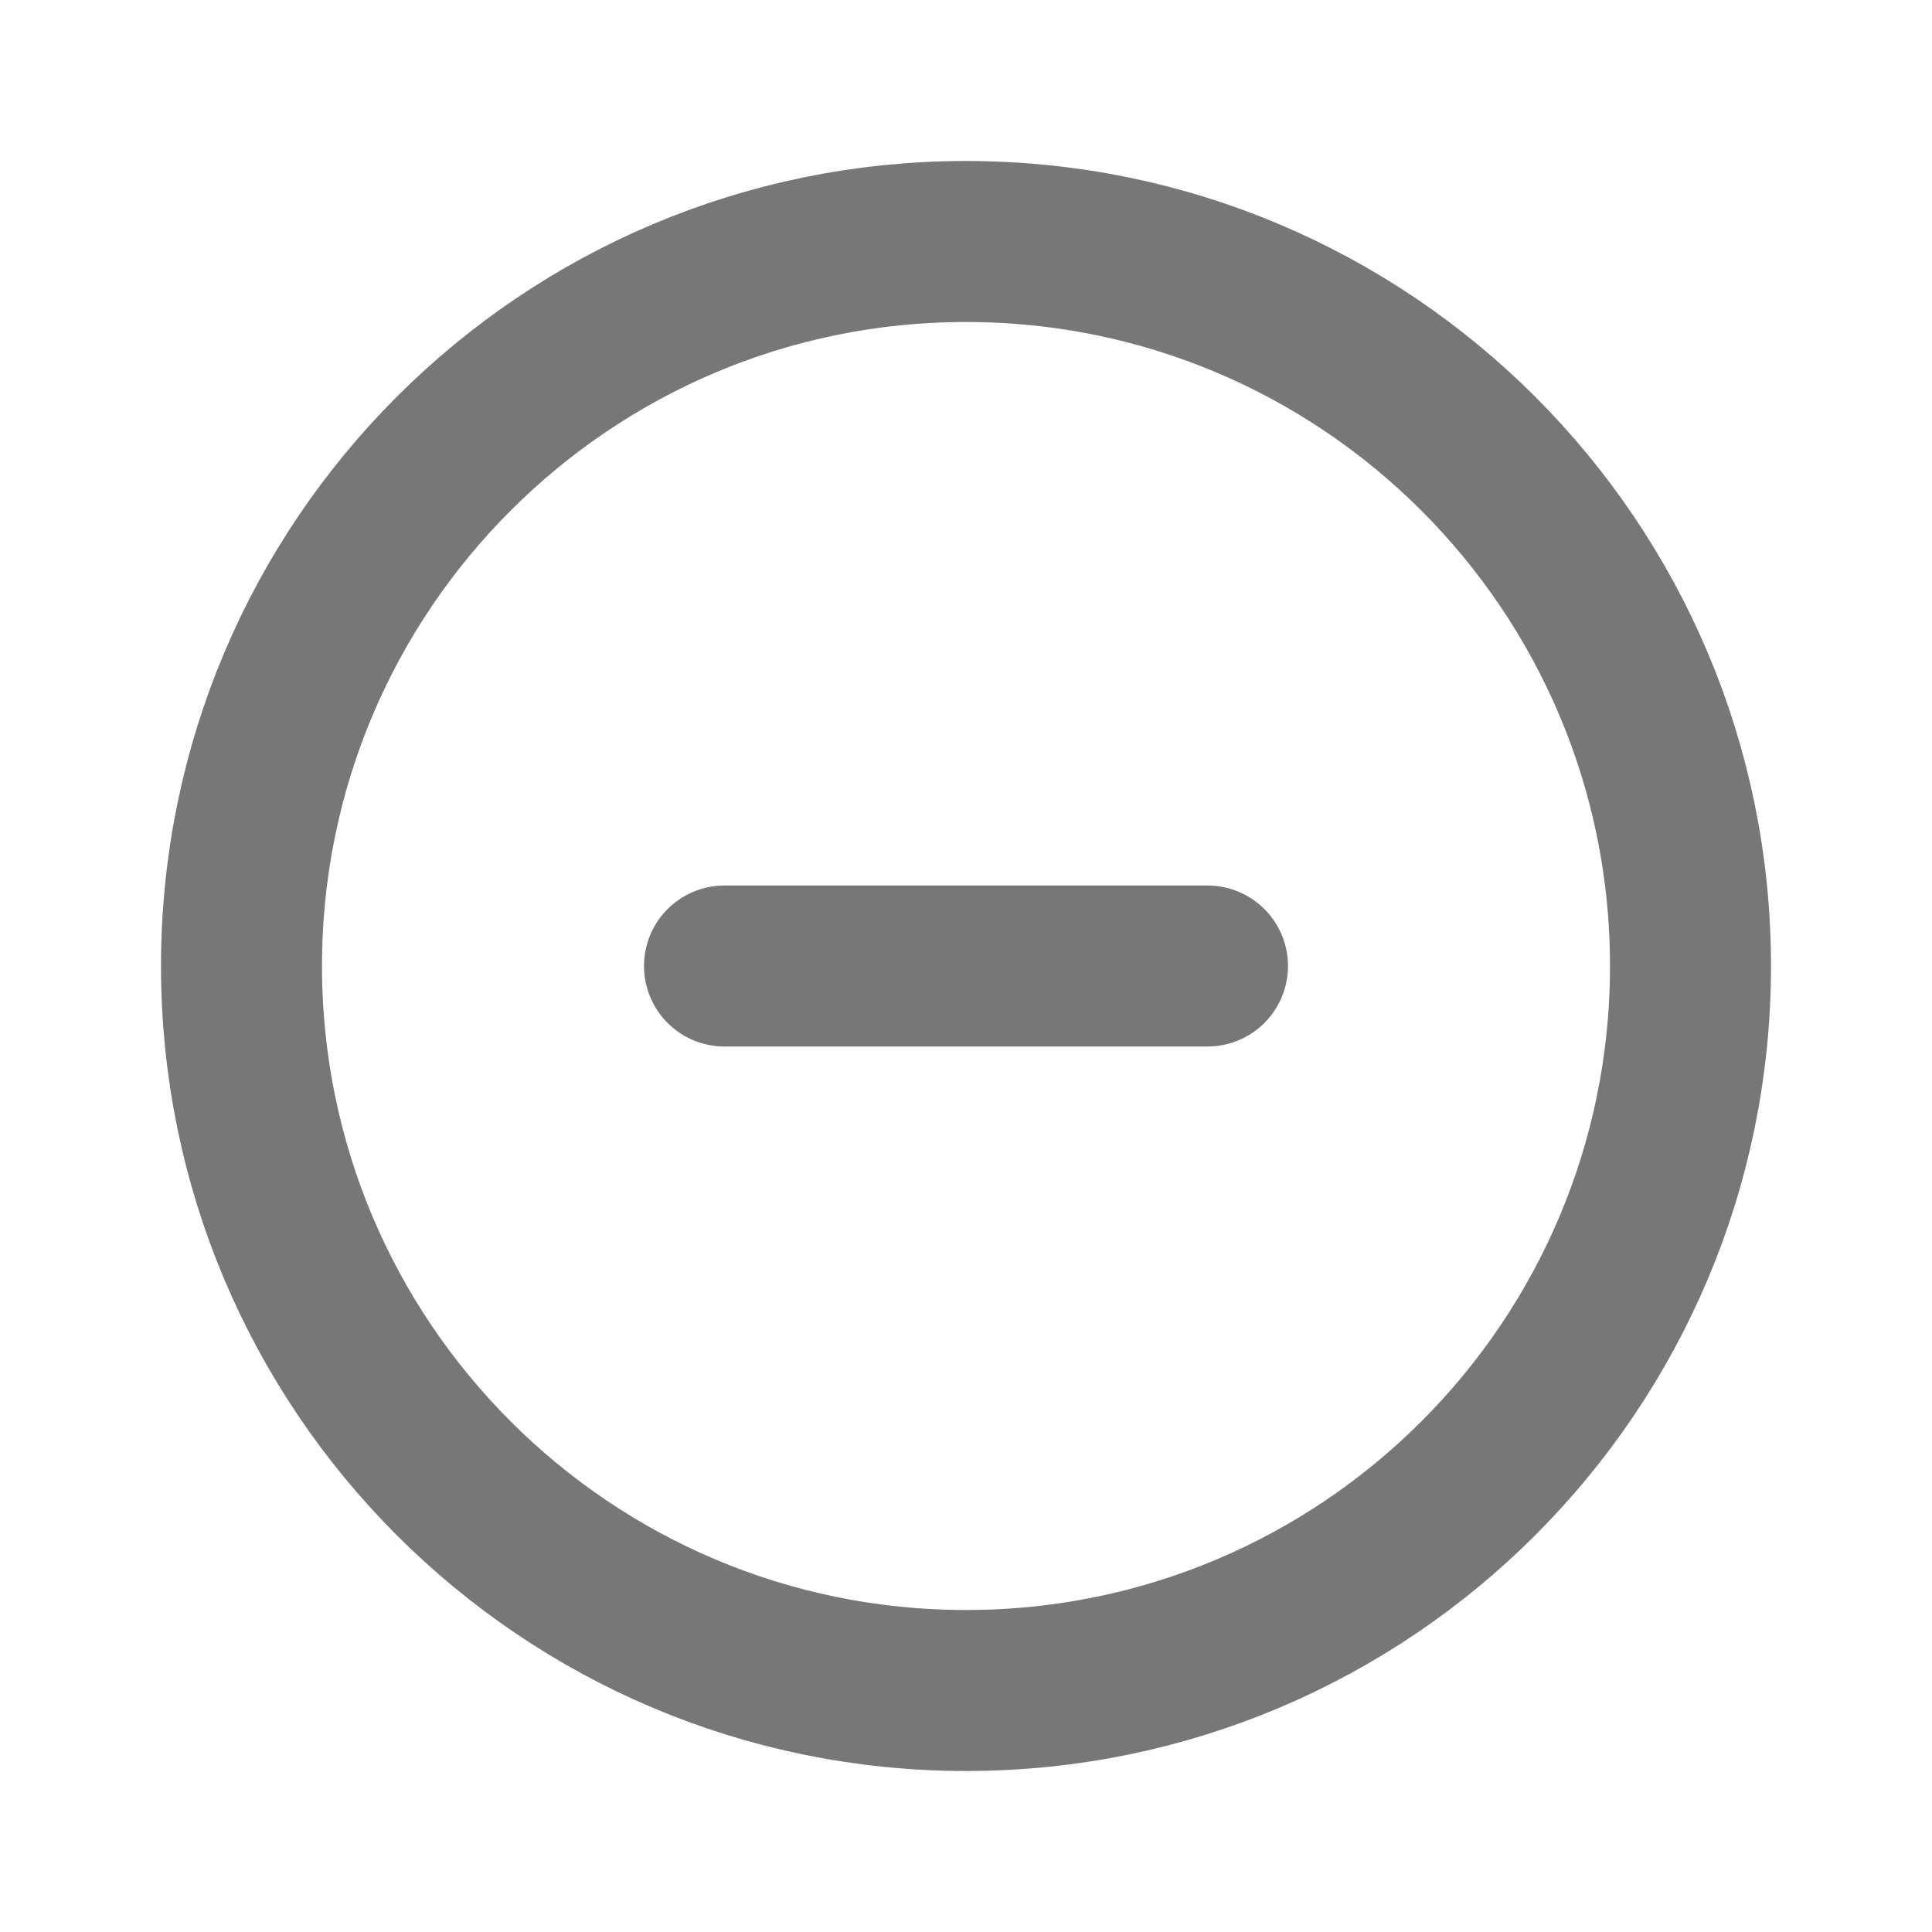 <svg width="24" height="24" viewBox="0 0 24 24" fill="none" xmlns="http://www.w3.org/2000/svg">
<g clip-path="url(#clip0_376_26913)">
<path d="M12 21C16.971 21 21 16.971 21 12C21 7.029 16.971 3 12 3C7.029 3 3 7.029 3 12C3 16.971 7.029 21 12 21Z" stroke="#777777" stroke-width="2" stroke-linecap="round" stroke-linejoin="round"/>
<path d="M9 12H15" stroke="#777777" stroke-width="2" stroke-linecap="round" stroke-linejoin="round"/>
</g>
<defs>
<clipPath id="clip0_376_26913">
<rect width="24" height="24" fill="white"/>
</clipPath>
</defs>
</svg>
